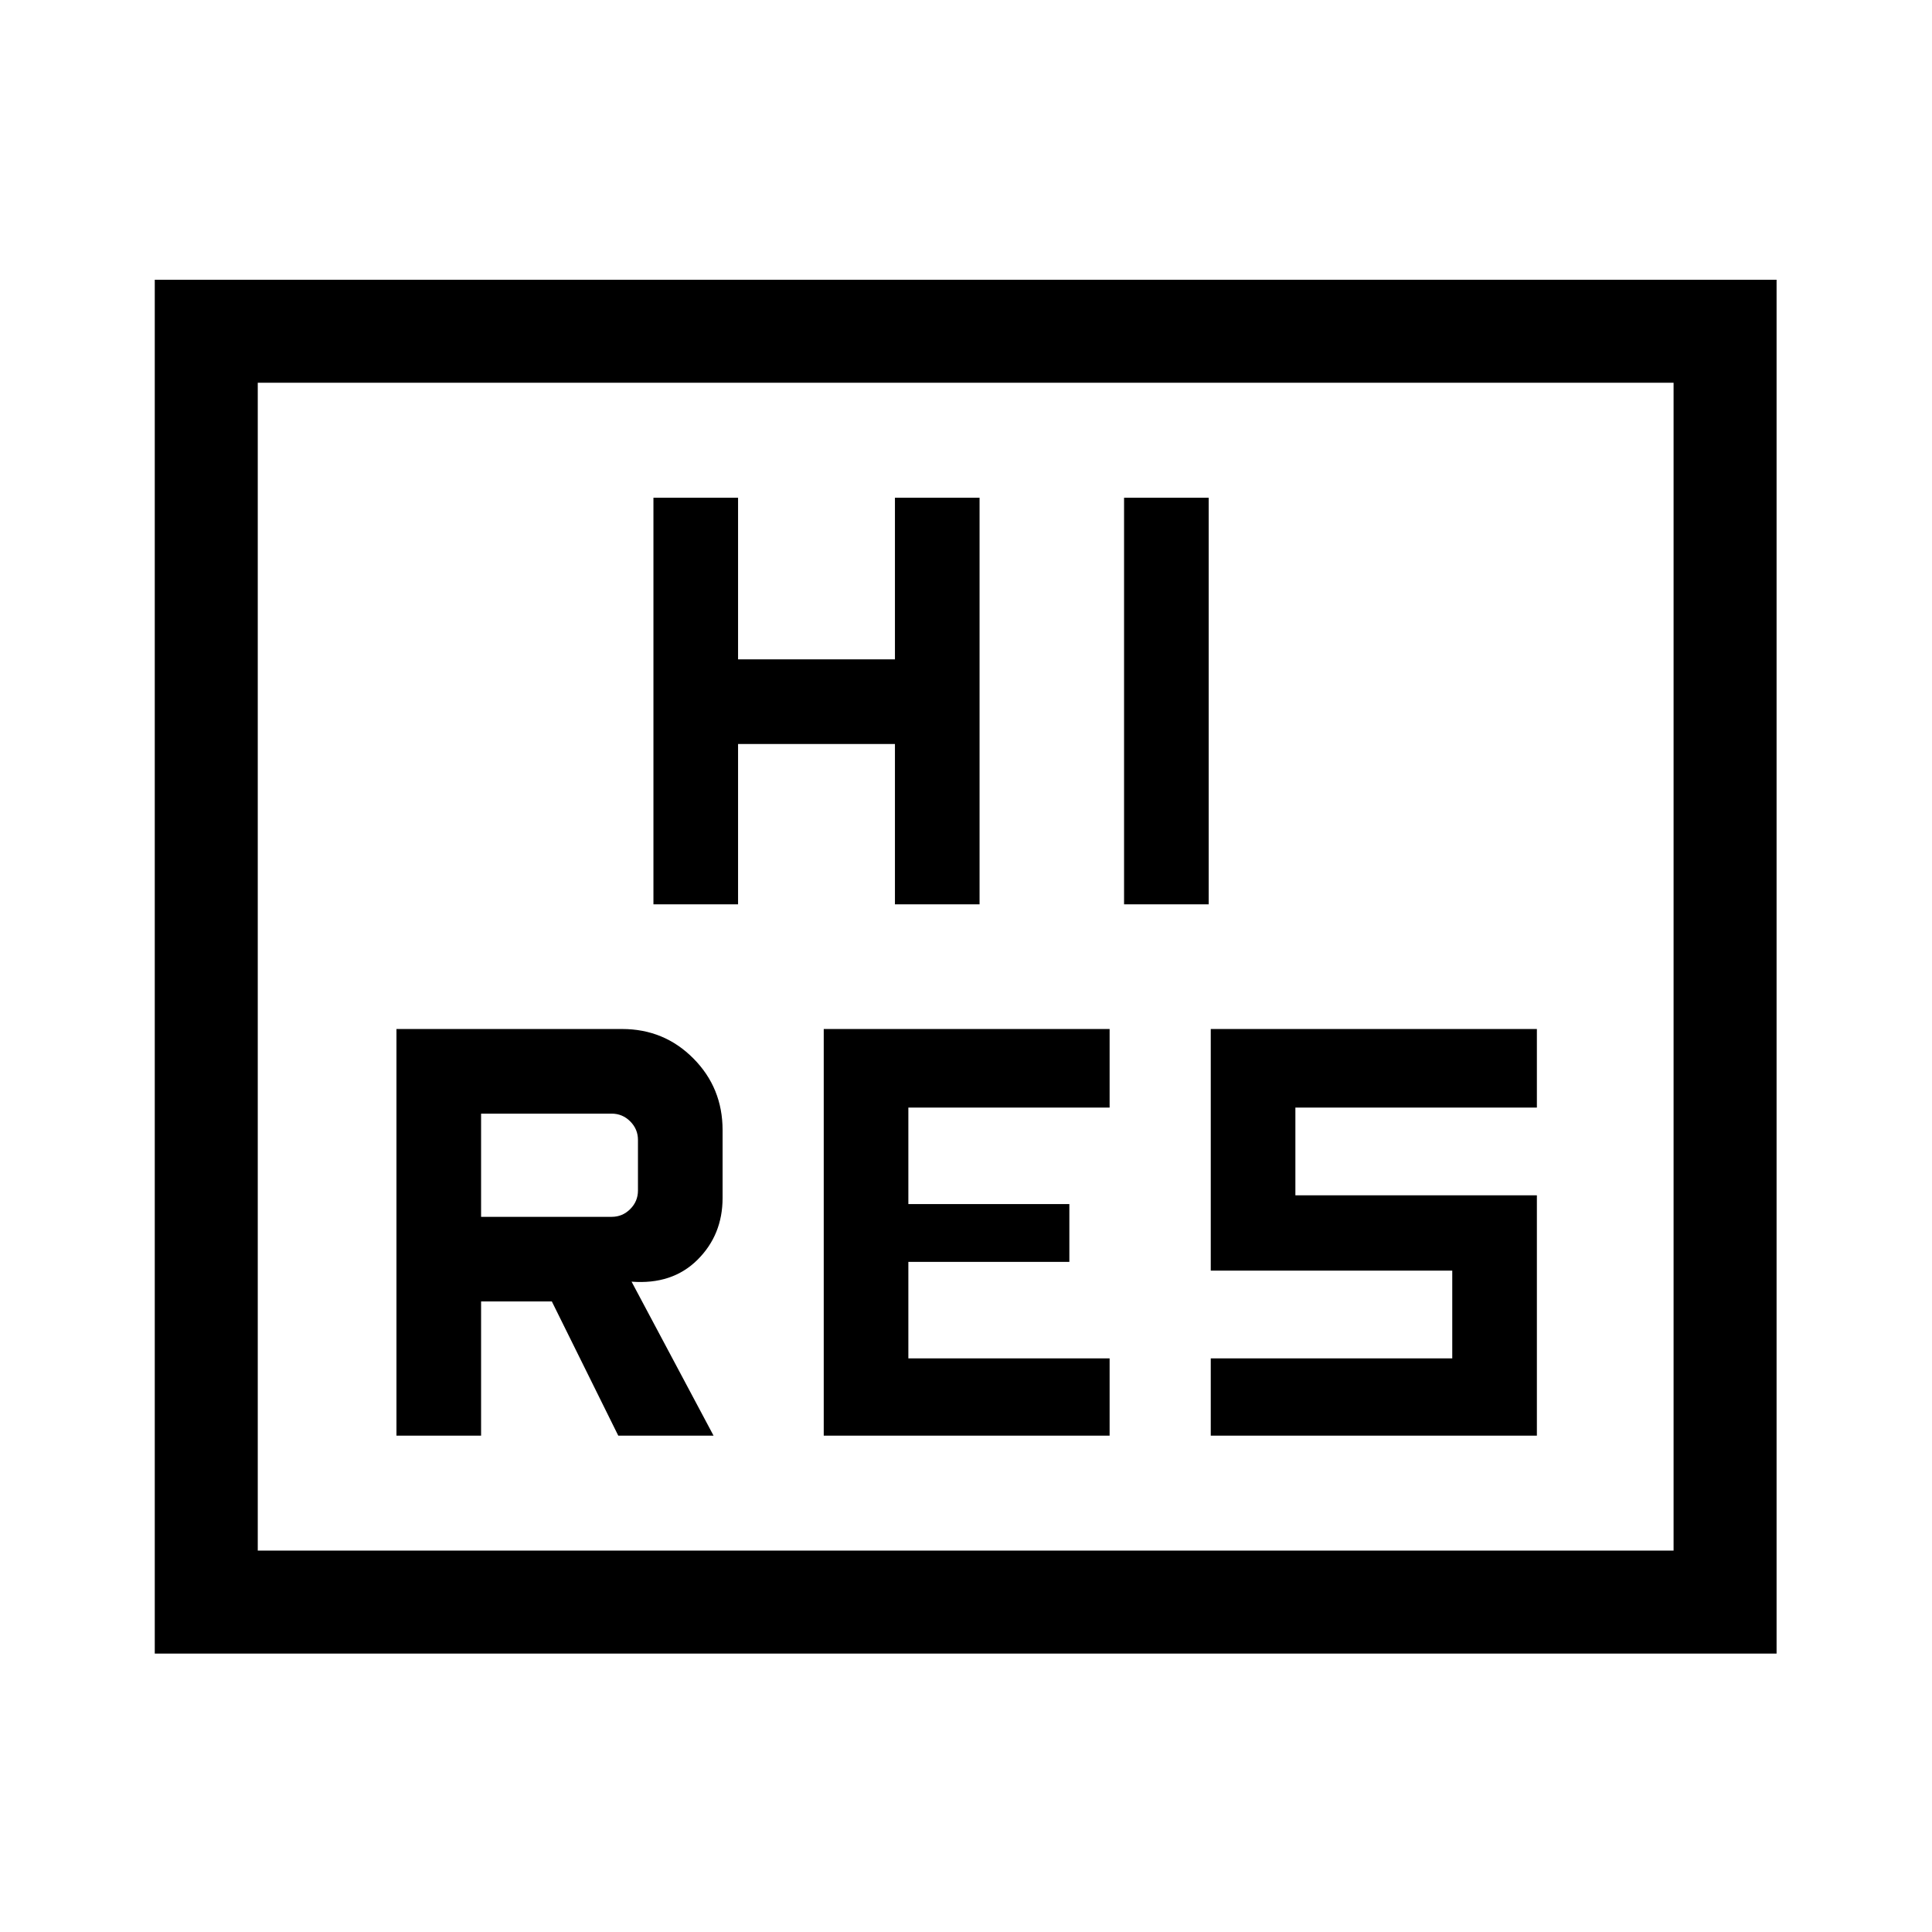 <svg xmlns="http://www.w3.org/2000/svg" height="40" viewBox="0 -960 960 960" width="40"><path d="M409.31-246.64h142.05v-38.39h-100v-47.94h80v-28.72h-80v-47.95h100v-39.05H409.31v202.05Zm192.31 0h162.05v-119.41h-120v-43.59h120v-39.05H601.62v120.07h120v43.59h-120v38.39Zm-276.93-264h42.05v-79.67h77.95v79.67h42.05v-202.05h-42.05v80.33h-77.95v-80.33h-42.05v202.05Zm233.85 0h42.05v-202.05h-42.05v202.05ZM76.9-138.33V-821h805.87v682.67H76.9Zm51.18-51.18h703.51v-580.31H128.08v580.31Zm0 0v-580.31 580.31ZM197-246.64h42.05v-66.67h35.16l33 66.67h47.35l-40.74-76.51q20.23 1.56 32.73-10.84 12.5-12.39 12.5-30.78v-33.67q0-21.02-14.52-35.63-14.52-14.62-35.4-14.62H197v202.05Zm42.05-108.72v-51.28h64.87q5.39 0 9.23 3.85 3.85 3.84 3.85 9.23v25.12q0 5.39-3.85 9.23-3.84 3.85-9.23 3.85h-64.87Z"/></svg>